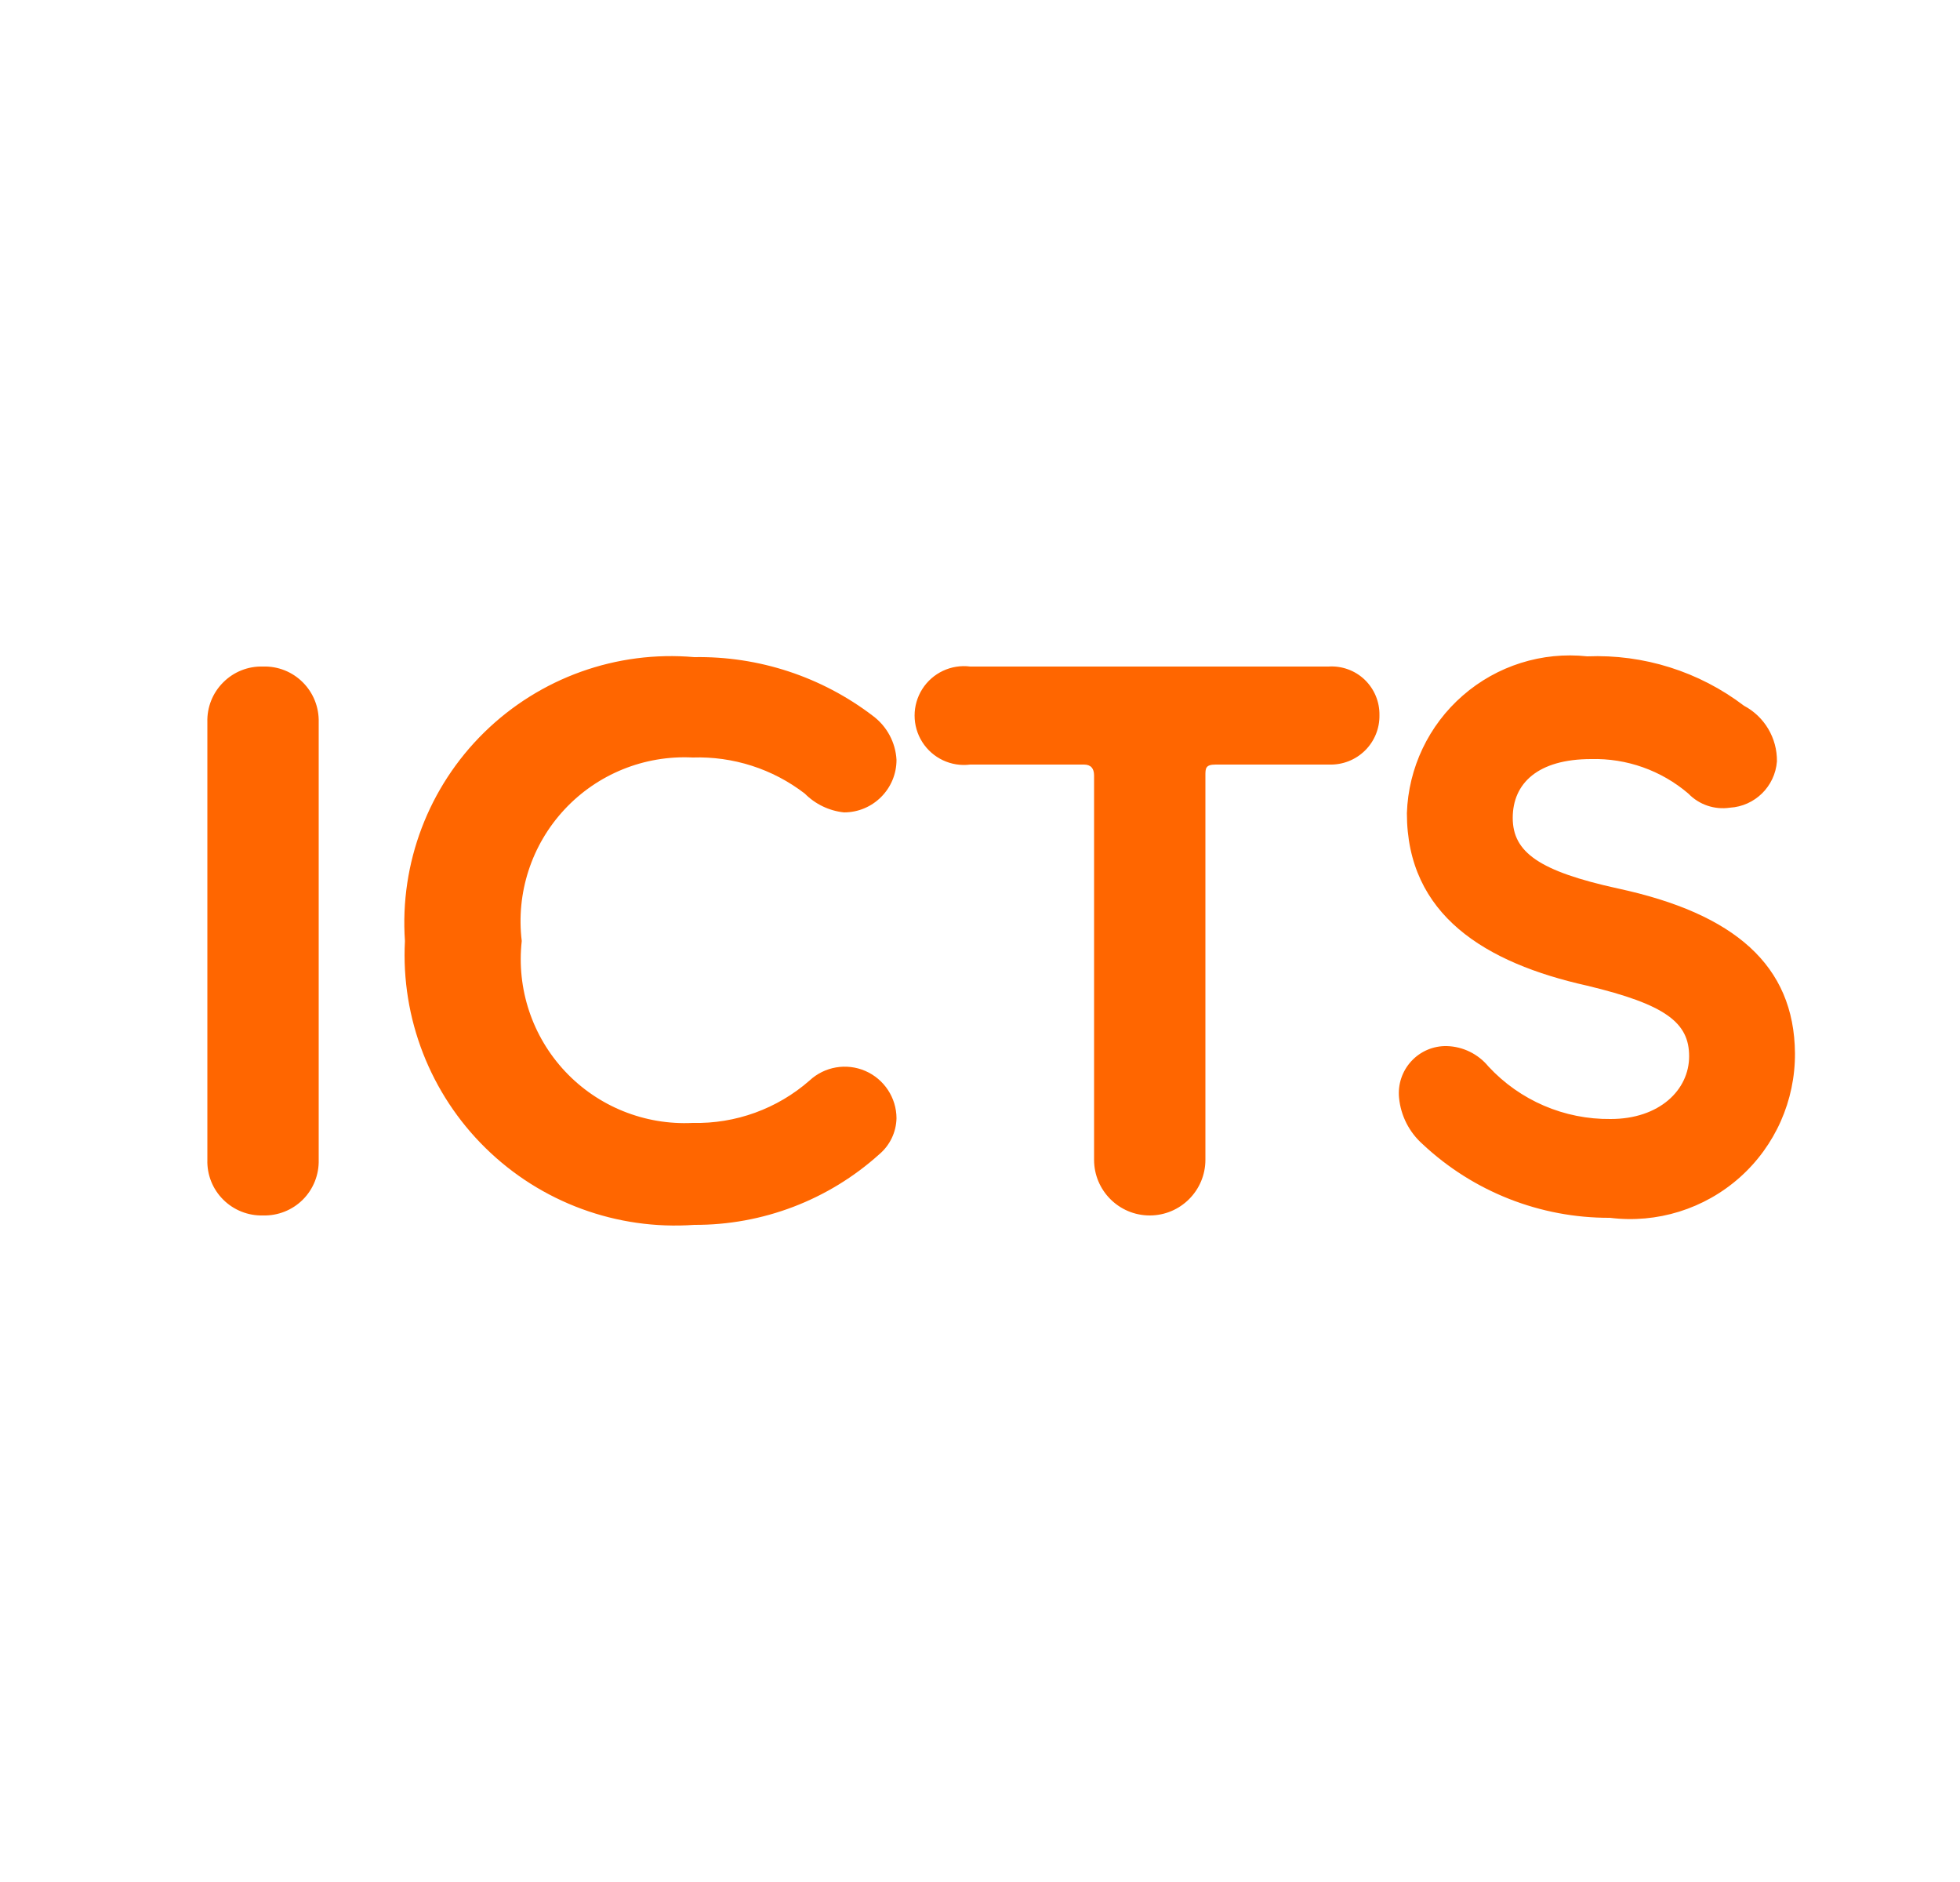 <svg width="25" height="24" viewBox="0 0 25 24" fill="none" xmlns="http://www.w3.org/2000/svg">
  <path
    d="M8.855 8.38C9.678 8.366 10.481 8.63 11.135 9.13C11.313 9.263 11.423 9.468 11.435 9.69C11.435 10.06 11.135 10.36 10.765 10.36C10.576 10.34 10.399 10.255 10.265 10.12C9.856 9.805 9.35 9.643 8.835 9.66C8.219 9.629 7.621 9.871 7.2 10.323C6.78 10.774 6.58 11.388 6.655 12C6.587 12.609 6.789 13.217 7.209 13.664C7.628 14.11 8.223 14.35 8.835 14.32C9.382 14.333 9.914 14.14 10.325 13.78C10.517 13.601 10.796 13.553 11.037 13.657C11.277 13.761 11.434 13.998 11.435 14.26C11.431 14.438 11.351 14.605 11.215 14.72C10.568 15.303 9.726 15.624 8.855 15.62C7.869 15.69 6.9 15.334 6.194 14.641C5.488 13.949 5.114 12.987 5.165 12C5.097 11.008 5.466 10.036 6.176 9.34C6.886 8.644 7.864 8.293 8.855 8.38ZM20.245 8.37C20.965 8.341 21.672 8.564 22.245 9C22.507 9.139 22.669 9.413 22.665 9.71C22.64 10.029 22.384 10.281 22.065 10.3C21.869 10.329 21.672 10.262 21.535 10.12C21.19 9.825 20.748 9.668 20.295 9.68C19.615 9.68 19.295 9.99 19.295 10.43C19.295 10.87 19.635 11.11 20.635 11.33C22.125 11.65 22.885 12.31 22.895 13.43C22.899 14.035 22.643 14.613 22.191 15.015C21.739 15.417 21.135 15.605 20.535 15.53C19.647 15.534 18.792 15.197 18.145 14.59C17.974 14.438 17.867 14.227 17.845 14C17.828 13.829 17.885 13.659 18.001 13.533C18.118 13.406 18.283 13.336 18.455 13.34C18.661 13.346 18.854 13.441 18.985 13.6C19.387 14.034 19.953 14.277 20.545 14.27C21.165 14.27 21.545 13.9 21.545 13.47C21.545 13.04 21.245 12.81 20.245 12.57C18.945 12.28 17.945 11.67 17.945 10.37C17.964 9.792 18.223 9.248 18.659 8.869C19.095 8.489 19.67 8.308 20.245 8.37ZM3.355 8.5C3.545 8.494 3.729 8.567 3.863 8.702C3.997 8.836 4.07 9.02 4.065 9.21V14.79C4.07 14.98 3.997 15.164 3.863 15.298C3.729 15.432 3.545 15.505 3.355 15.5C3.165 15.505 2.981 15.432 2.847 15.298C2.712 15.164 2.639 14.98 2.645 14.79V9.21C2.639 9.02 2.712 8.836 2.847 8.702C2.981 8.567 3.165 8.494 3.355 8.5ZM12.375 8.5H16.945C17.115 8.489 17.282 8.549 17.406 8.667C17.529 8.785 17.598 8.949 17.595 9.12C17.598 9.29 17.531 9.453 17.41 9.572C17.289 9.691 17.125 9.755 16.955 9.75H15.505C15.375 9.75 15.375 9.8 15.375 9.89V14.79C15.375 15.182 15.057 15.5 14.665 15.5C14.273 15.5 13.955 15.182 13.955 14.79V9.89C13.955 9.8 13.915 9.75 13.825 9.75H12.375C12.133 9.781 11.895 9.669 11.764 9.463C11.633 9.257 11.633 8.993 11.764 8.787C11.895 8.581 12.133 8.469 12.375 8.5Z"
    fill="#FF6600"
  />
</svg>
